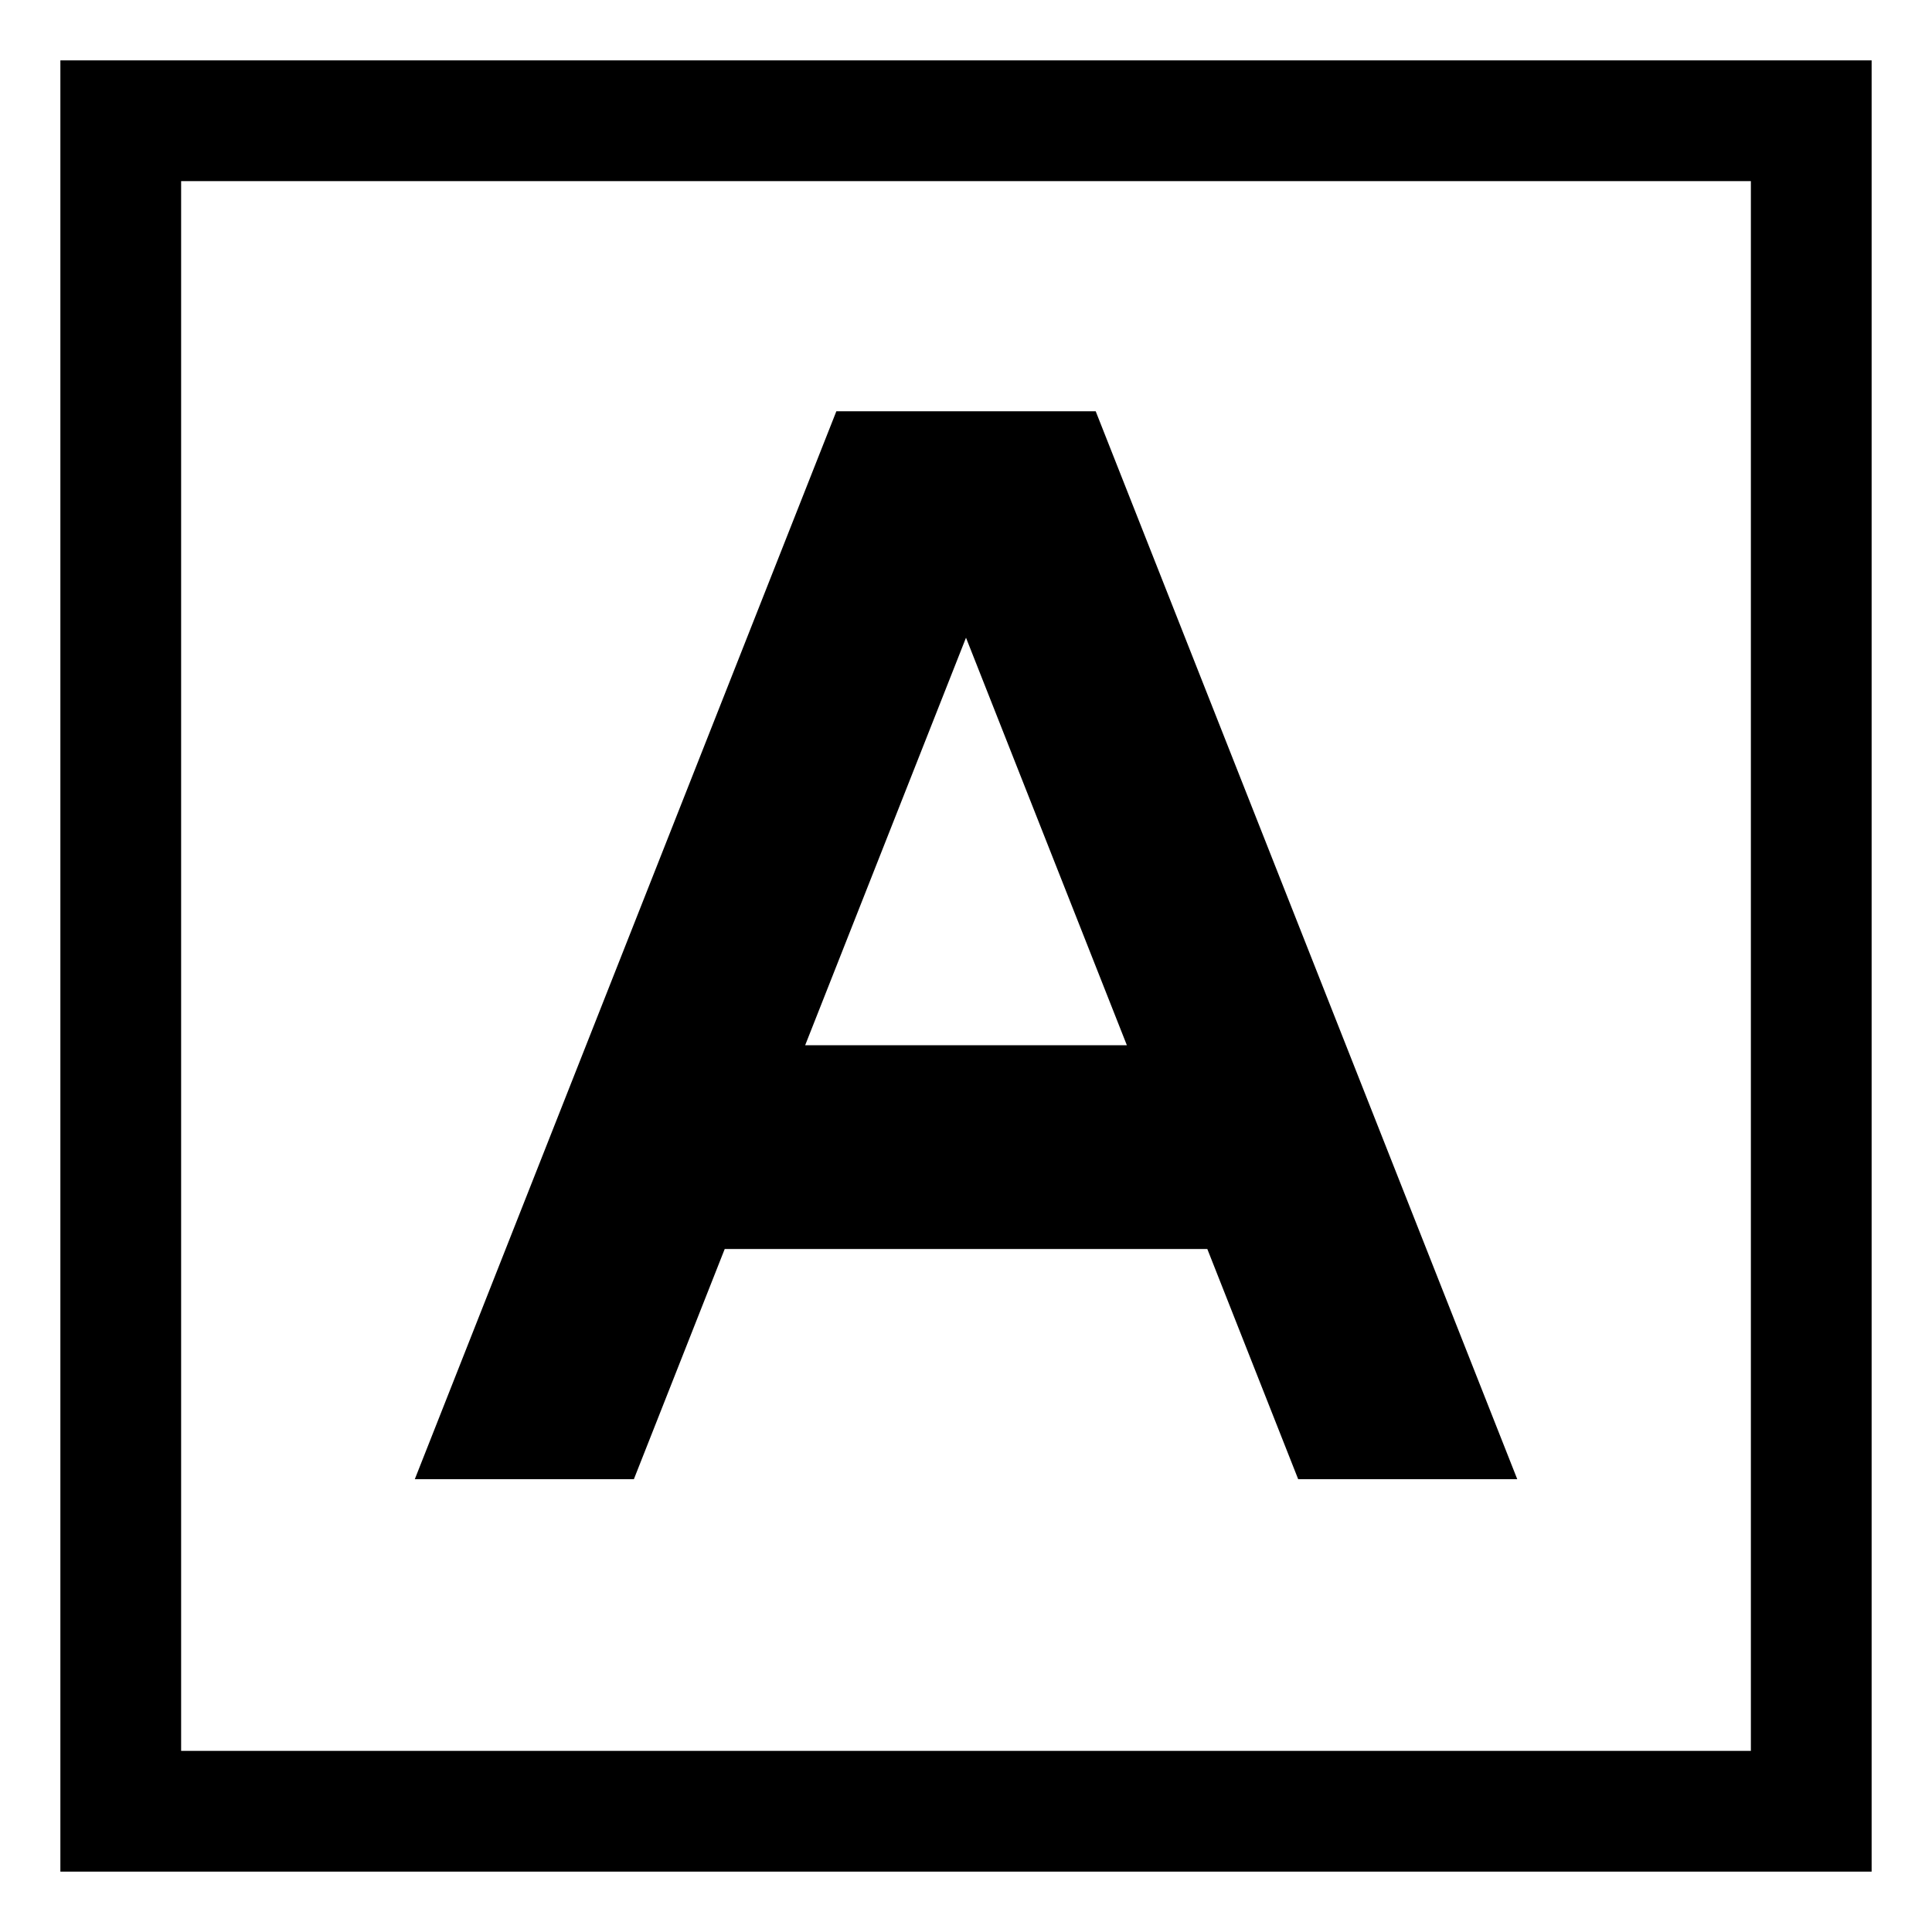 <!-- Generated by IcoMoon.io -->
<svg version="1.1" xmlns="http://www.w3.org/2000/svg" width="64" height="64" viewBox="0 0 64 64">
<title>font</title>
<path d="M24.007 41.375h15.987l3.010 7.625h7.257l-13.964-35.375h-8.592l-13.964 35.375h7.257zM32 21.125l5.329 13.5h-10.657z"></path>
<path d="M2 2v60h60v-60zM58 58h-52v-52h52z"></path>
</svg>
